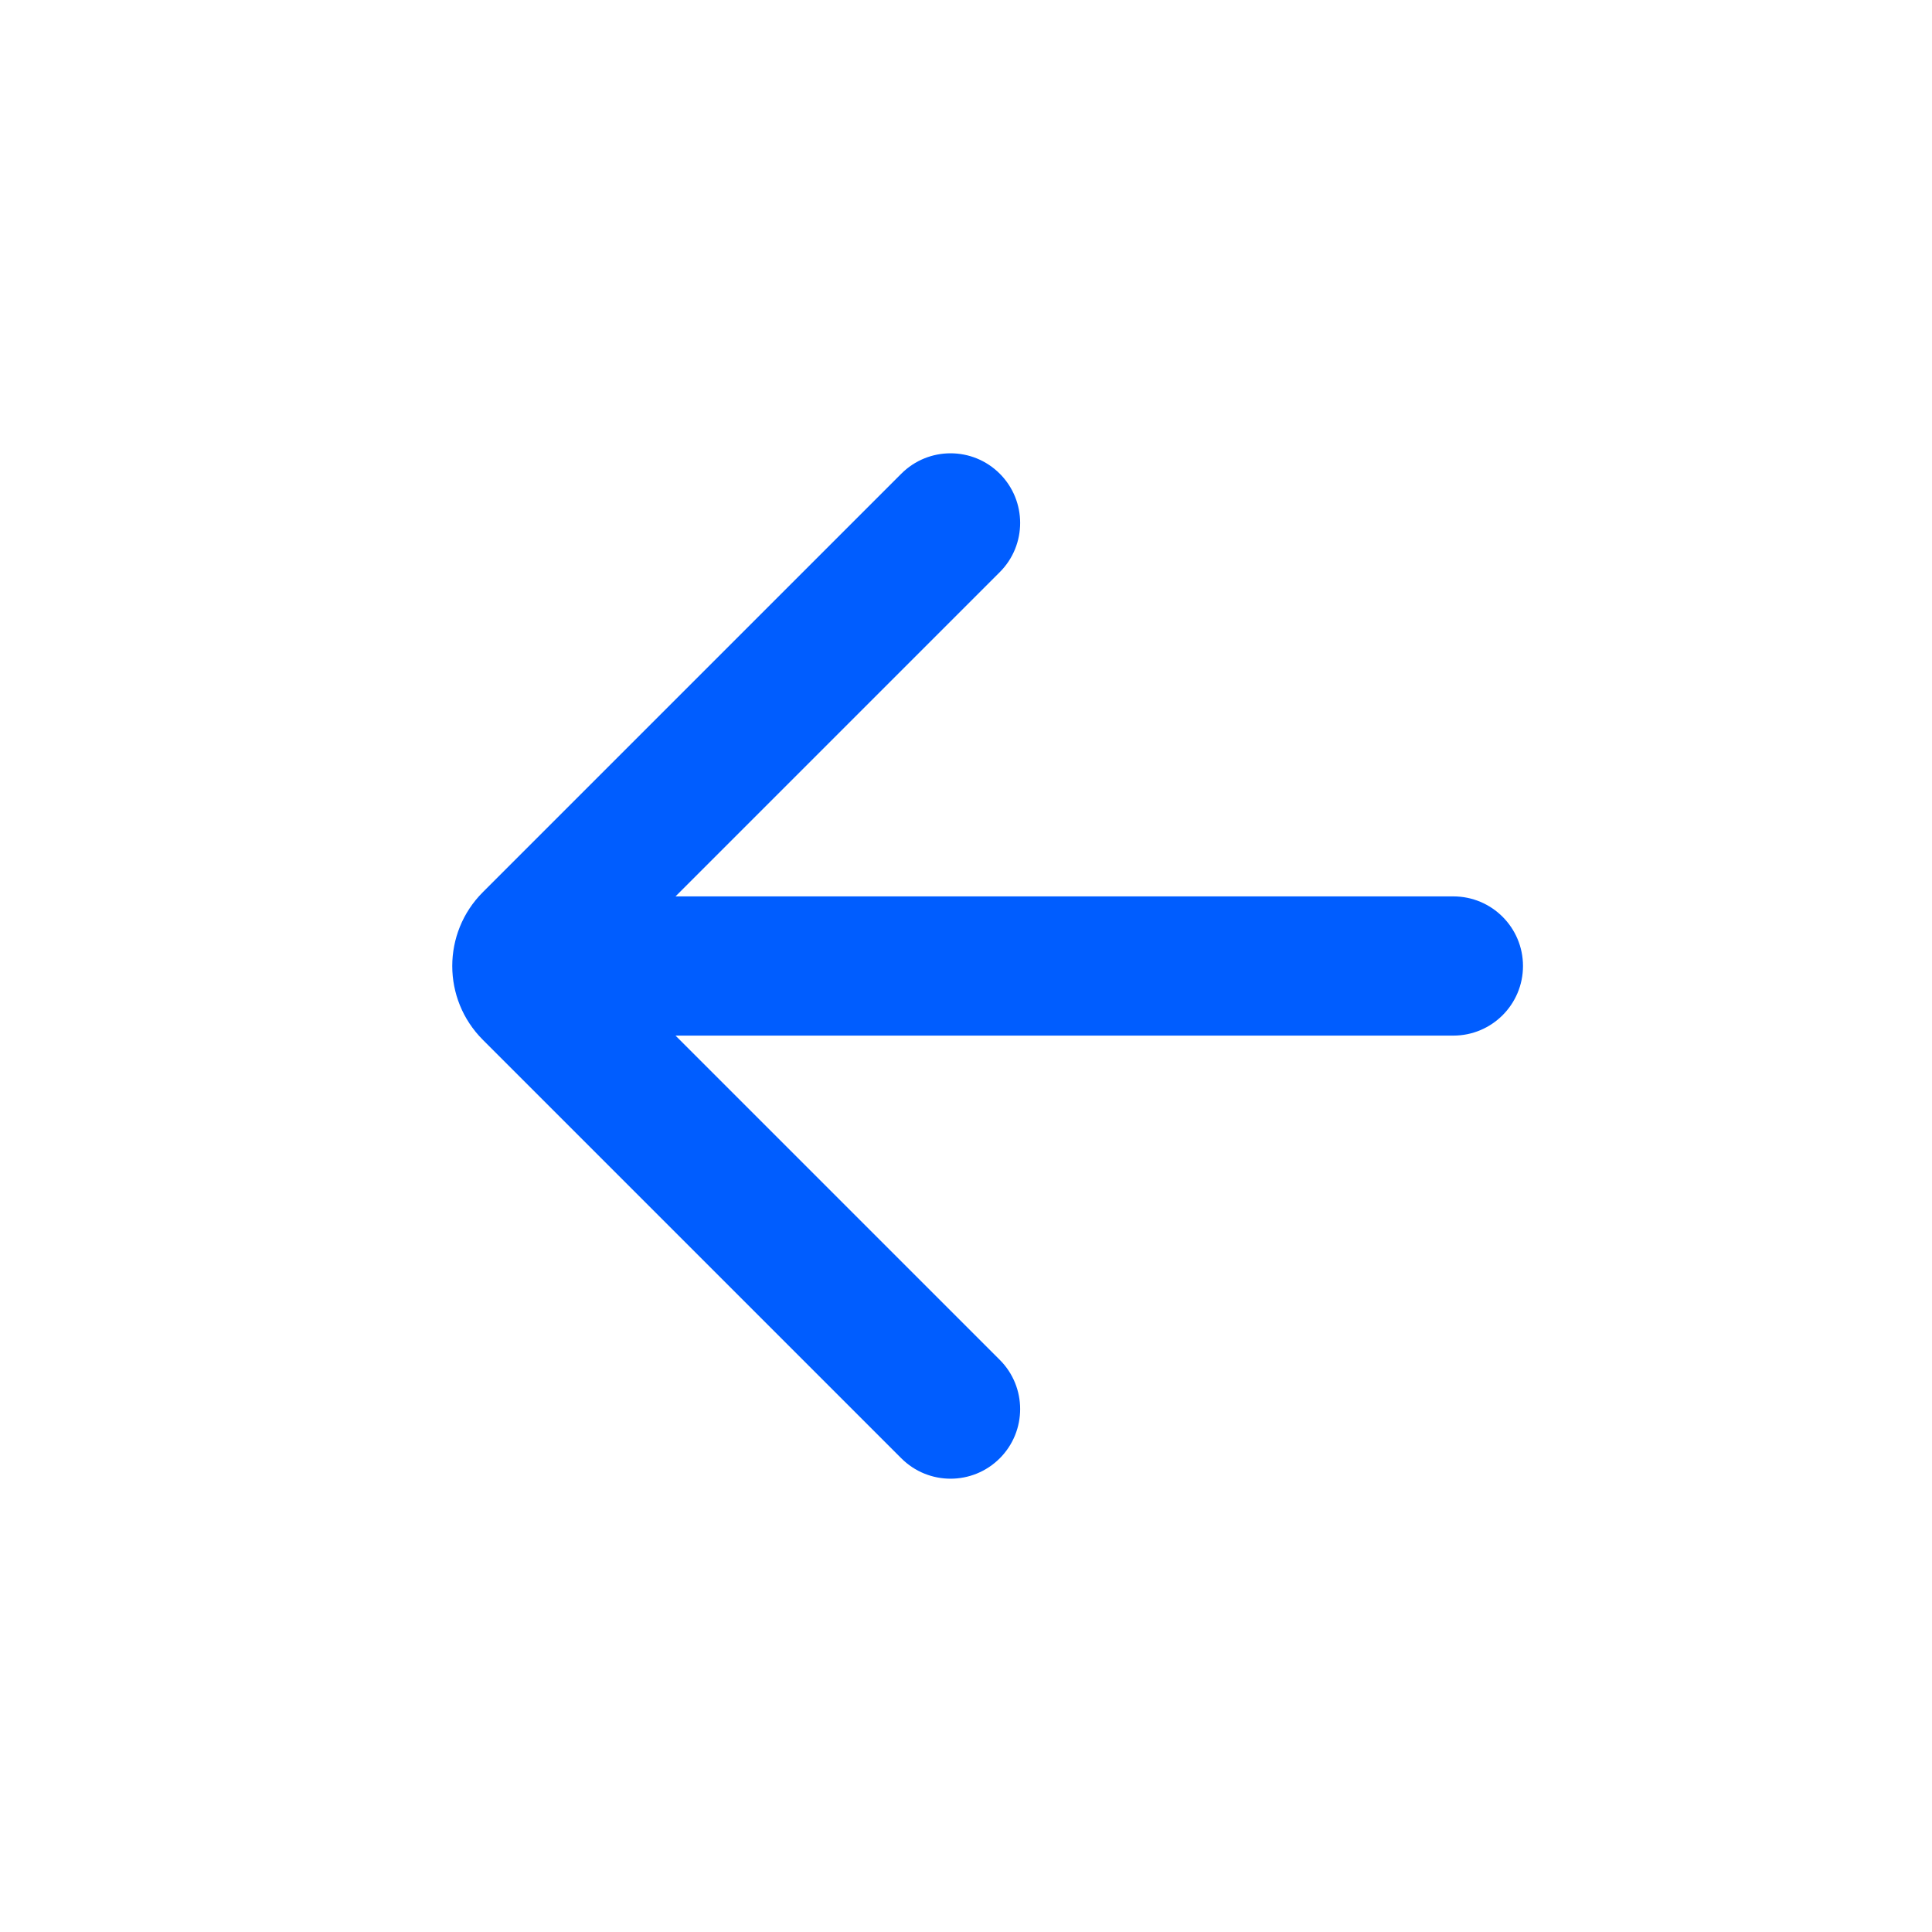 <svg width="37" height="37" viewBox="0 0 37 37" fill="none" xmlns="http://www.w3.org/2000/svg">
<path d="M12.937 17.167H27.833C28.57 17.167 29.167 17.764 29.167 18.5C29.167 19.236 28.57 19.833 27.833 19.833H12.937L19.147 26.043C19.667 26.563 19.667 27.407 19.147 27.928C18.626 28.449 17.782 28.449 17.261 27.928L9.247 19.914C8.466 19.133 8.466 17.867 9.247 17.086L17.261 9.072C17.782 8.551 18.626 8.551 19.147 9.072C19.667 9.593 19.667 10.437 19.147 10.957L12.937 17.167Z" fill="#005DFF"/>
</svg>
